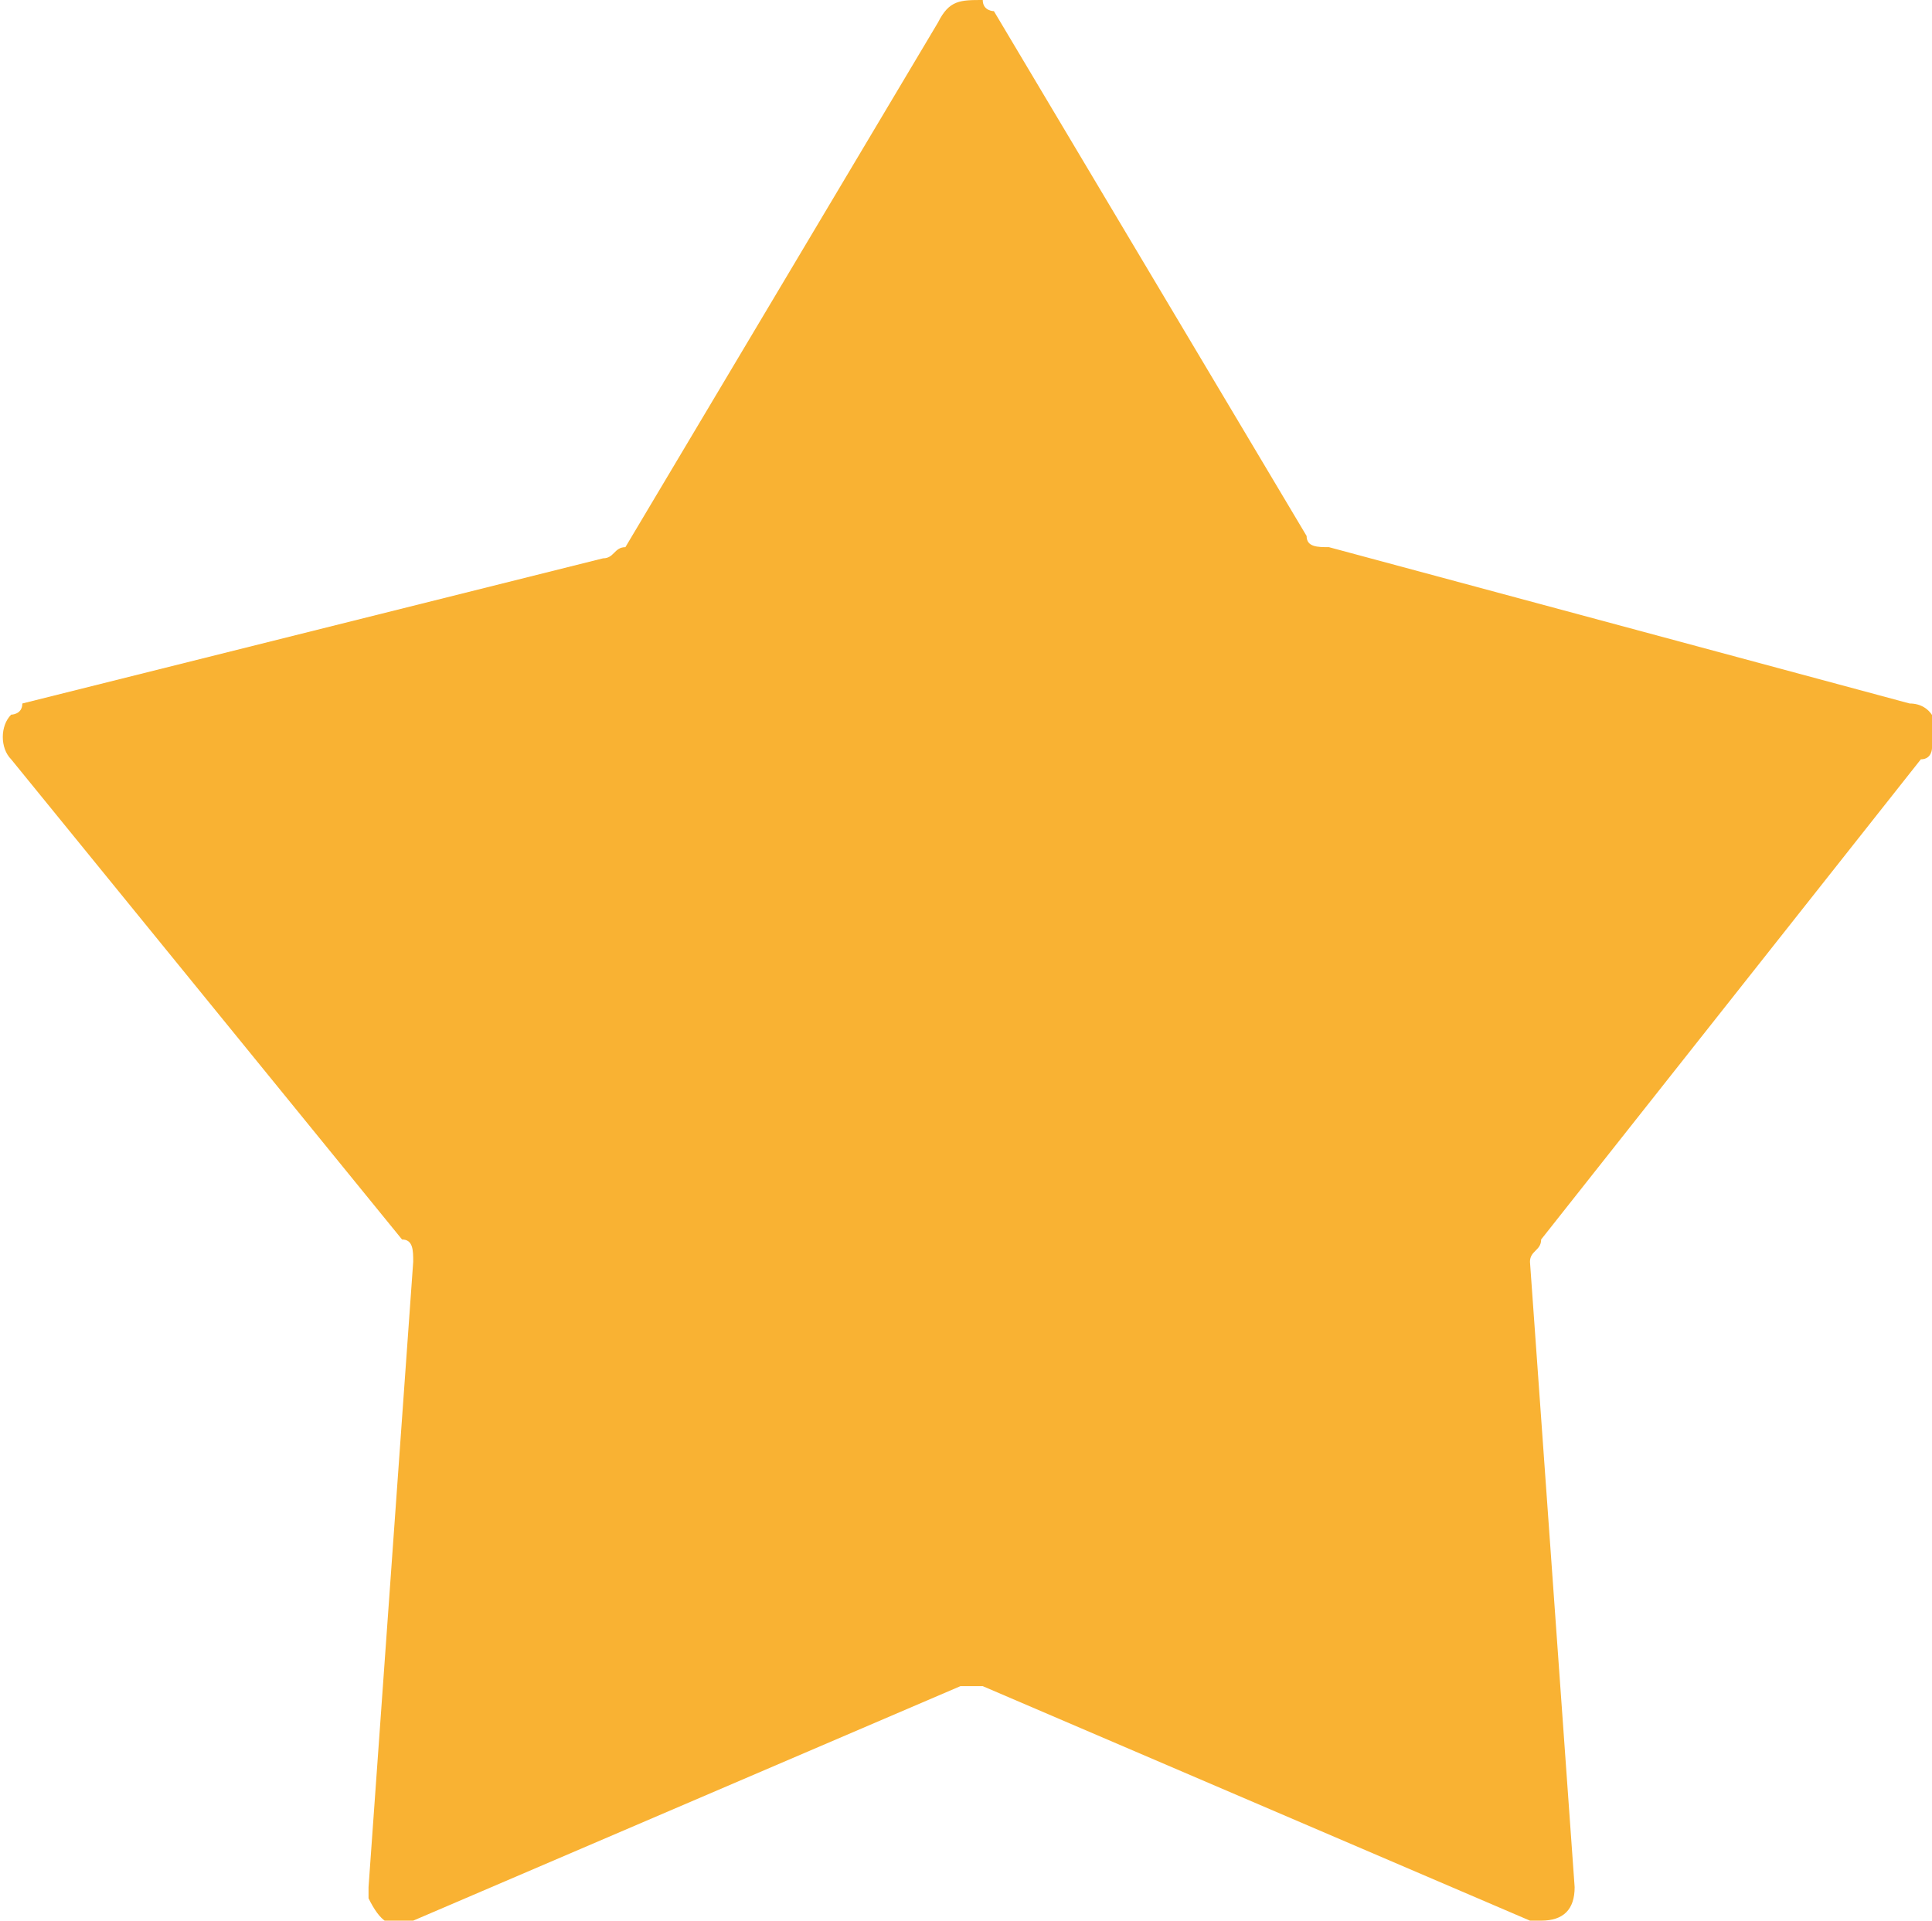 <?xml version="1.0" encoding="utf-8"?>
<!-- Generator: Adobe Illustrator 25.4.0, SVG Export Plug-In . SVG Version: 6.00 Build 0)  -->
<svg version="1.1" id="Capa_1" xmlns="http://www.w3.org/2000/svg" xmlns:xlink="http://www.w3.org/1999/xlink" x="0px" y="0px"
	 viewBox="0 0 17.3 17.2" style="enable-background:new 0 0 17.3 17.2;" xml:space="preserve">
<style type="text/css">
	.st0{fill:#F9B233;}
</style>
<path id="Trazado_274" class="st0" d="M8.9,0.1l2.8,4.7c0,0.1,0.1,0.1,0.2,0.1l5.2,1.4c0.2,0,0.3,0.2,0.2,0.4c0,0,0,0.1-0.1,0.1
	l-3.4,4.3c0,0.1-0.1,0.1-0.1,0.2l0.4,5.6c0,0.2-0.1,0.3-0.3,0.3c0,0-0.1,0-0.1,0l-4.9-2.1c-0.1,0-0.1,0-0.2,0l-4.9,2.1
	c-0.2,0.1-0.3,0-0.4-0.2c0,0,0-0.1,0-0.1l0.4-5.6c0-0.1,0-0.2-0.1-0.2L0.1,6.8C0,6.7,0,6.5,0.1,6.4c0,0,0.1,0,0.1-0.1L5.4,5
	c0.1,0,0.1-0.1,0.2-0.1l2.8-4.7C8.5,0,8.6,0,8.8,0C8.8,0.1,8.9,0.1,8.9,0.1z"/>
</svg>
